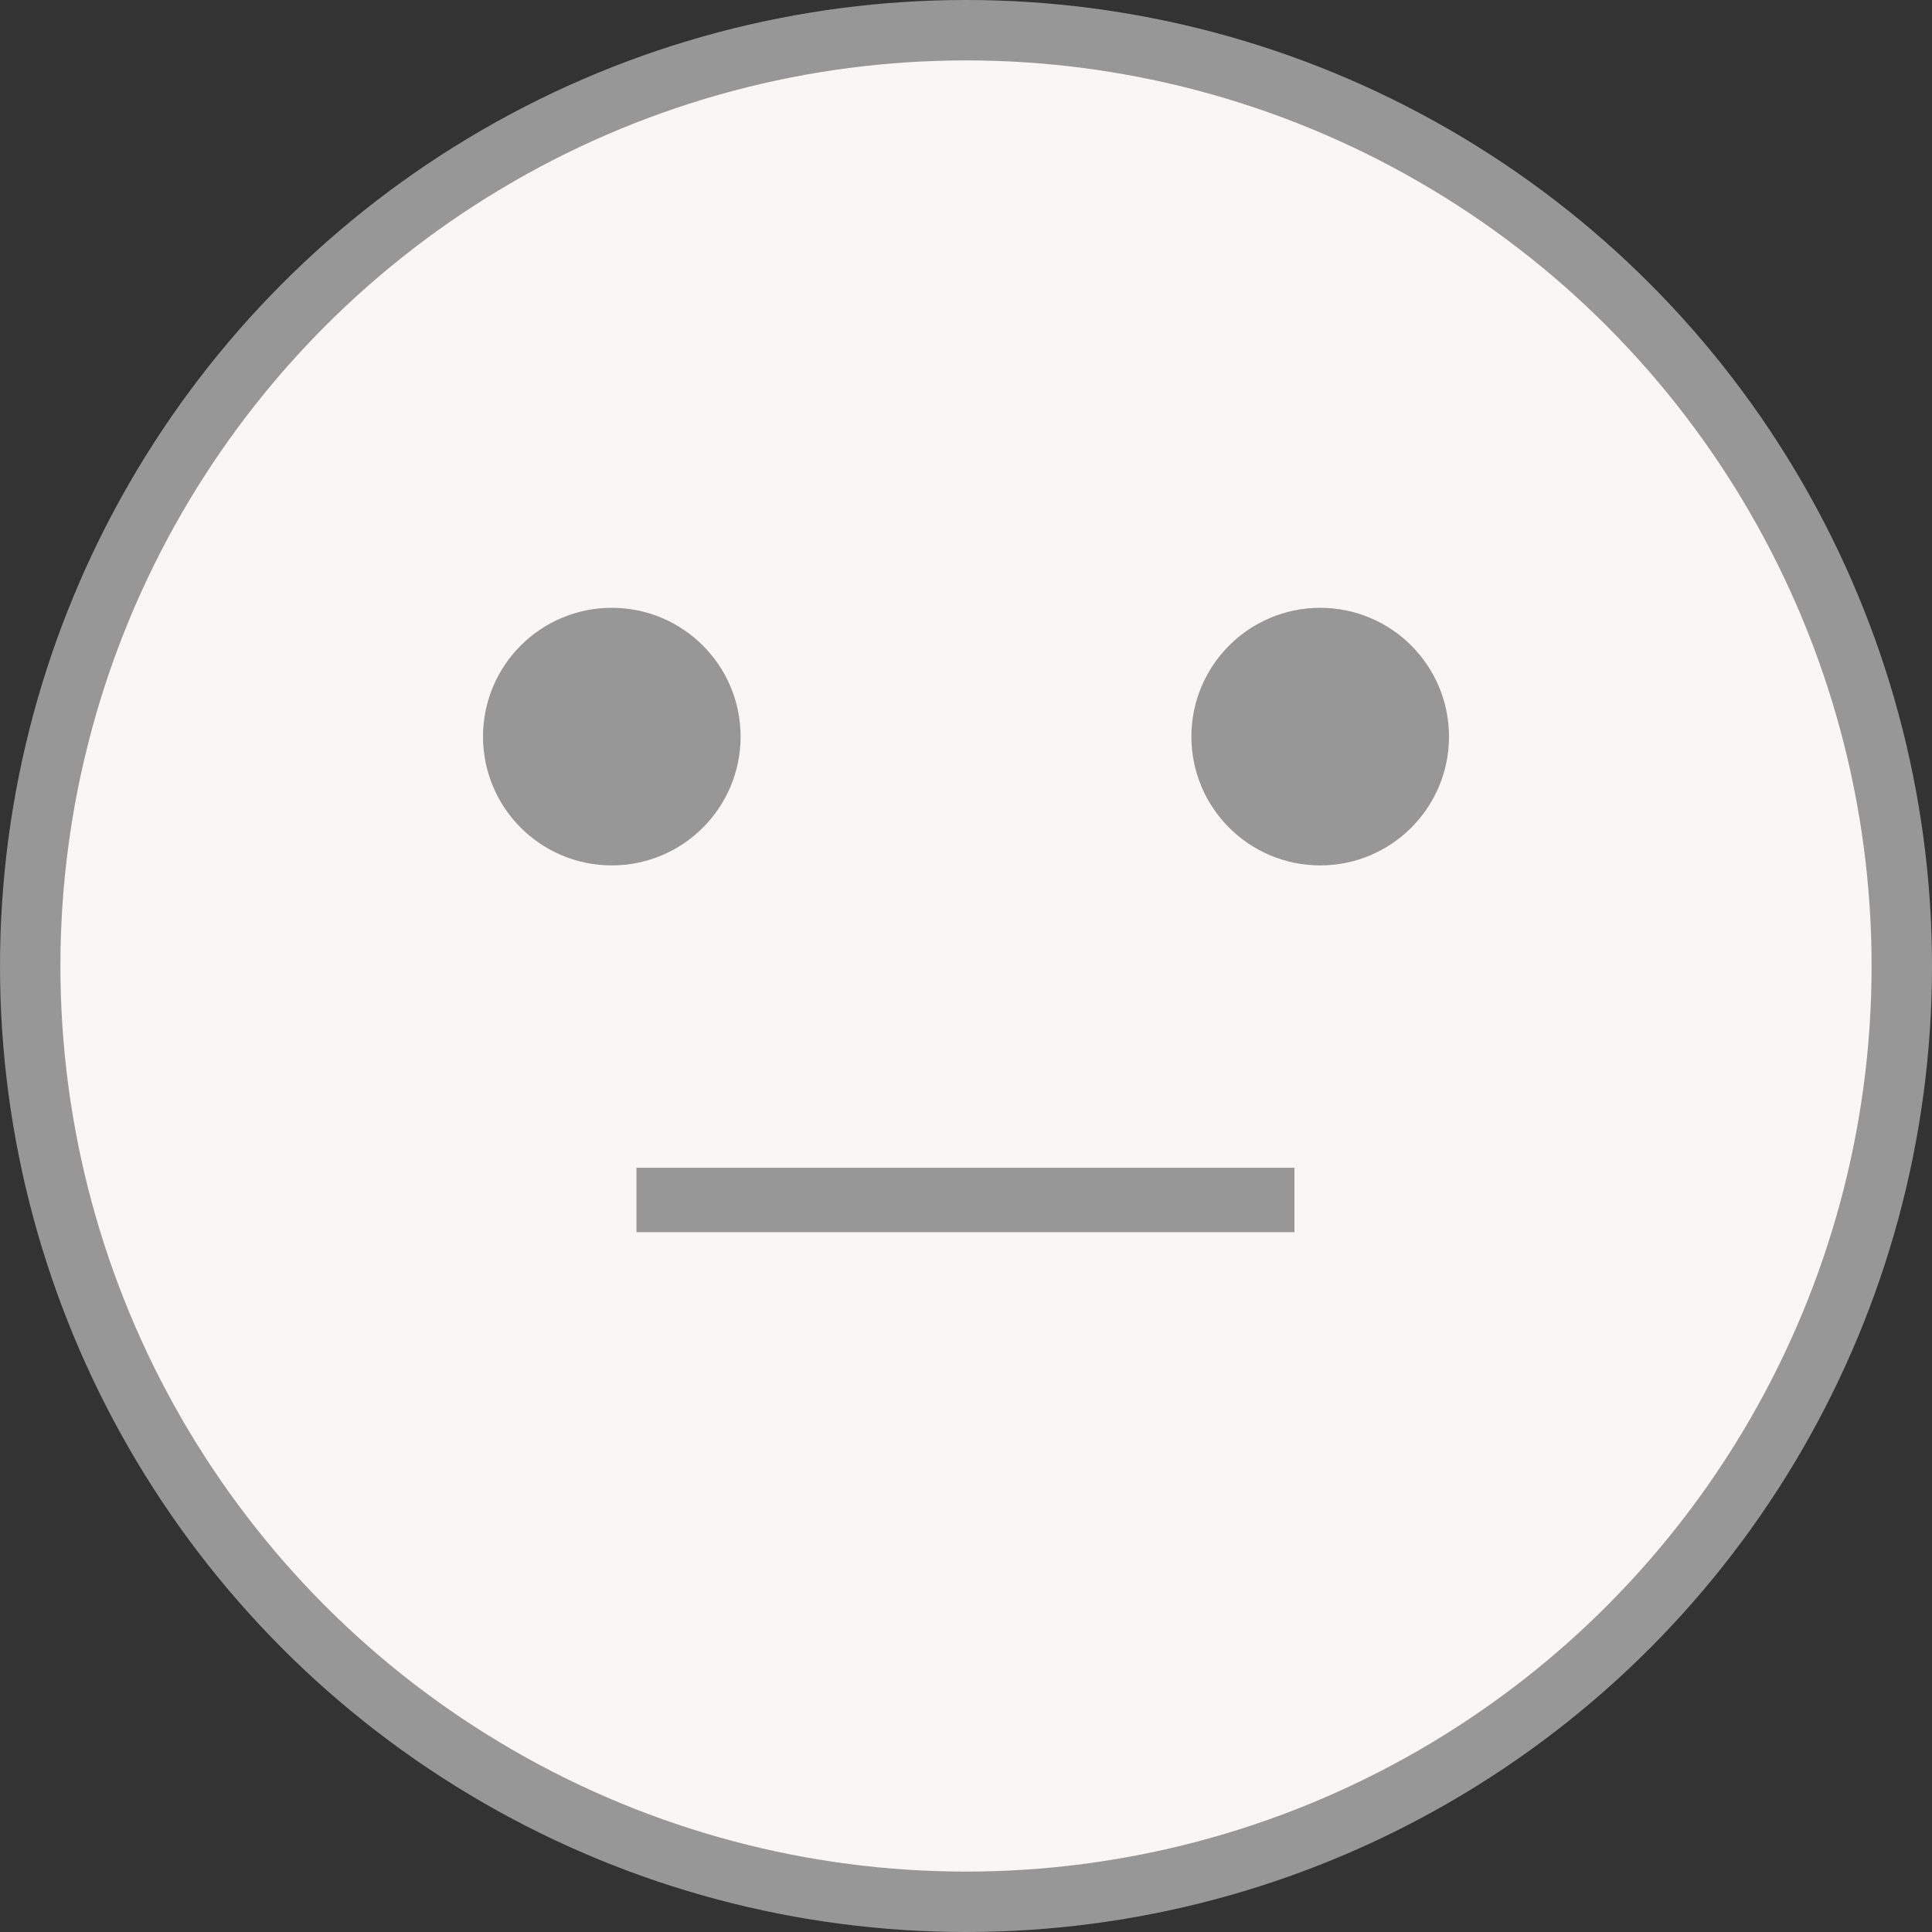 <?xml version="1.0" encoding="UTF-8"?>
<svg width="30px" height="30px" viewBox="0 0 30 30" version="1.1" xmlns="http://www.w3.org/2000/svg" xmlns:xlink="http://www.w3.org/1999/xlink">
    <rect x="0" y="0" width="30" height="30" fill="#333333" stroke="none"/>
    <title>非常不推荐备份 2 2</title>
    <g id="去评价" stroke="none" stroke-width="1" fill="none" fill-rule="evenodd">
        <g id="一般-选中备份" stroke="#979797">
            <circle id="椭圆形" stroke-width="0.938" fill="#F9F6F6" cx="15" cy="15" r="14.531"></circle>
            <g id="编组-2" fill="#979797">
                <circle id="椭圆形" cx="9.5" cy="11.438" r="1.5"></circle>
                <circle id="椭圆形备份" cx="20.5" cy="11.438" r="1.5"></circle>
            </g>
            <line x1="9.883" y1="18.633" x2="20.1" y2="18.633" id="路径-3" fill="#979797"></line>
        </g>
    </g>
</svg>